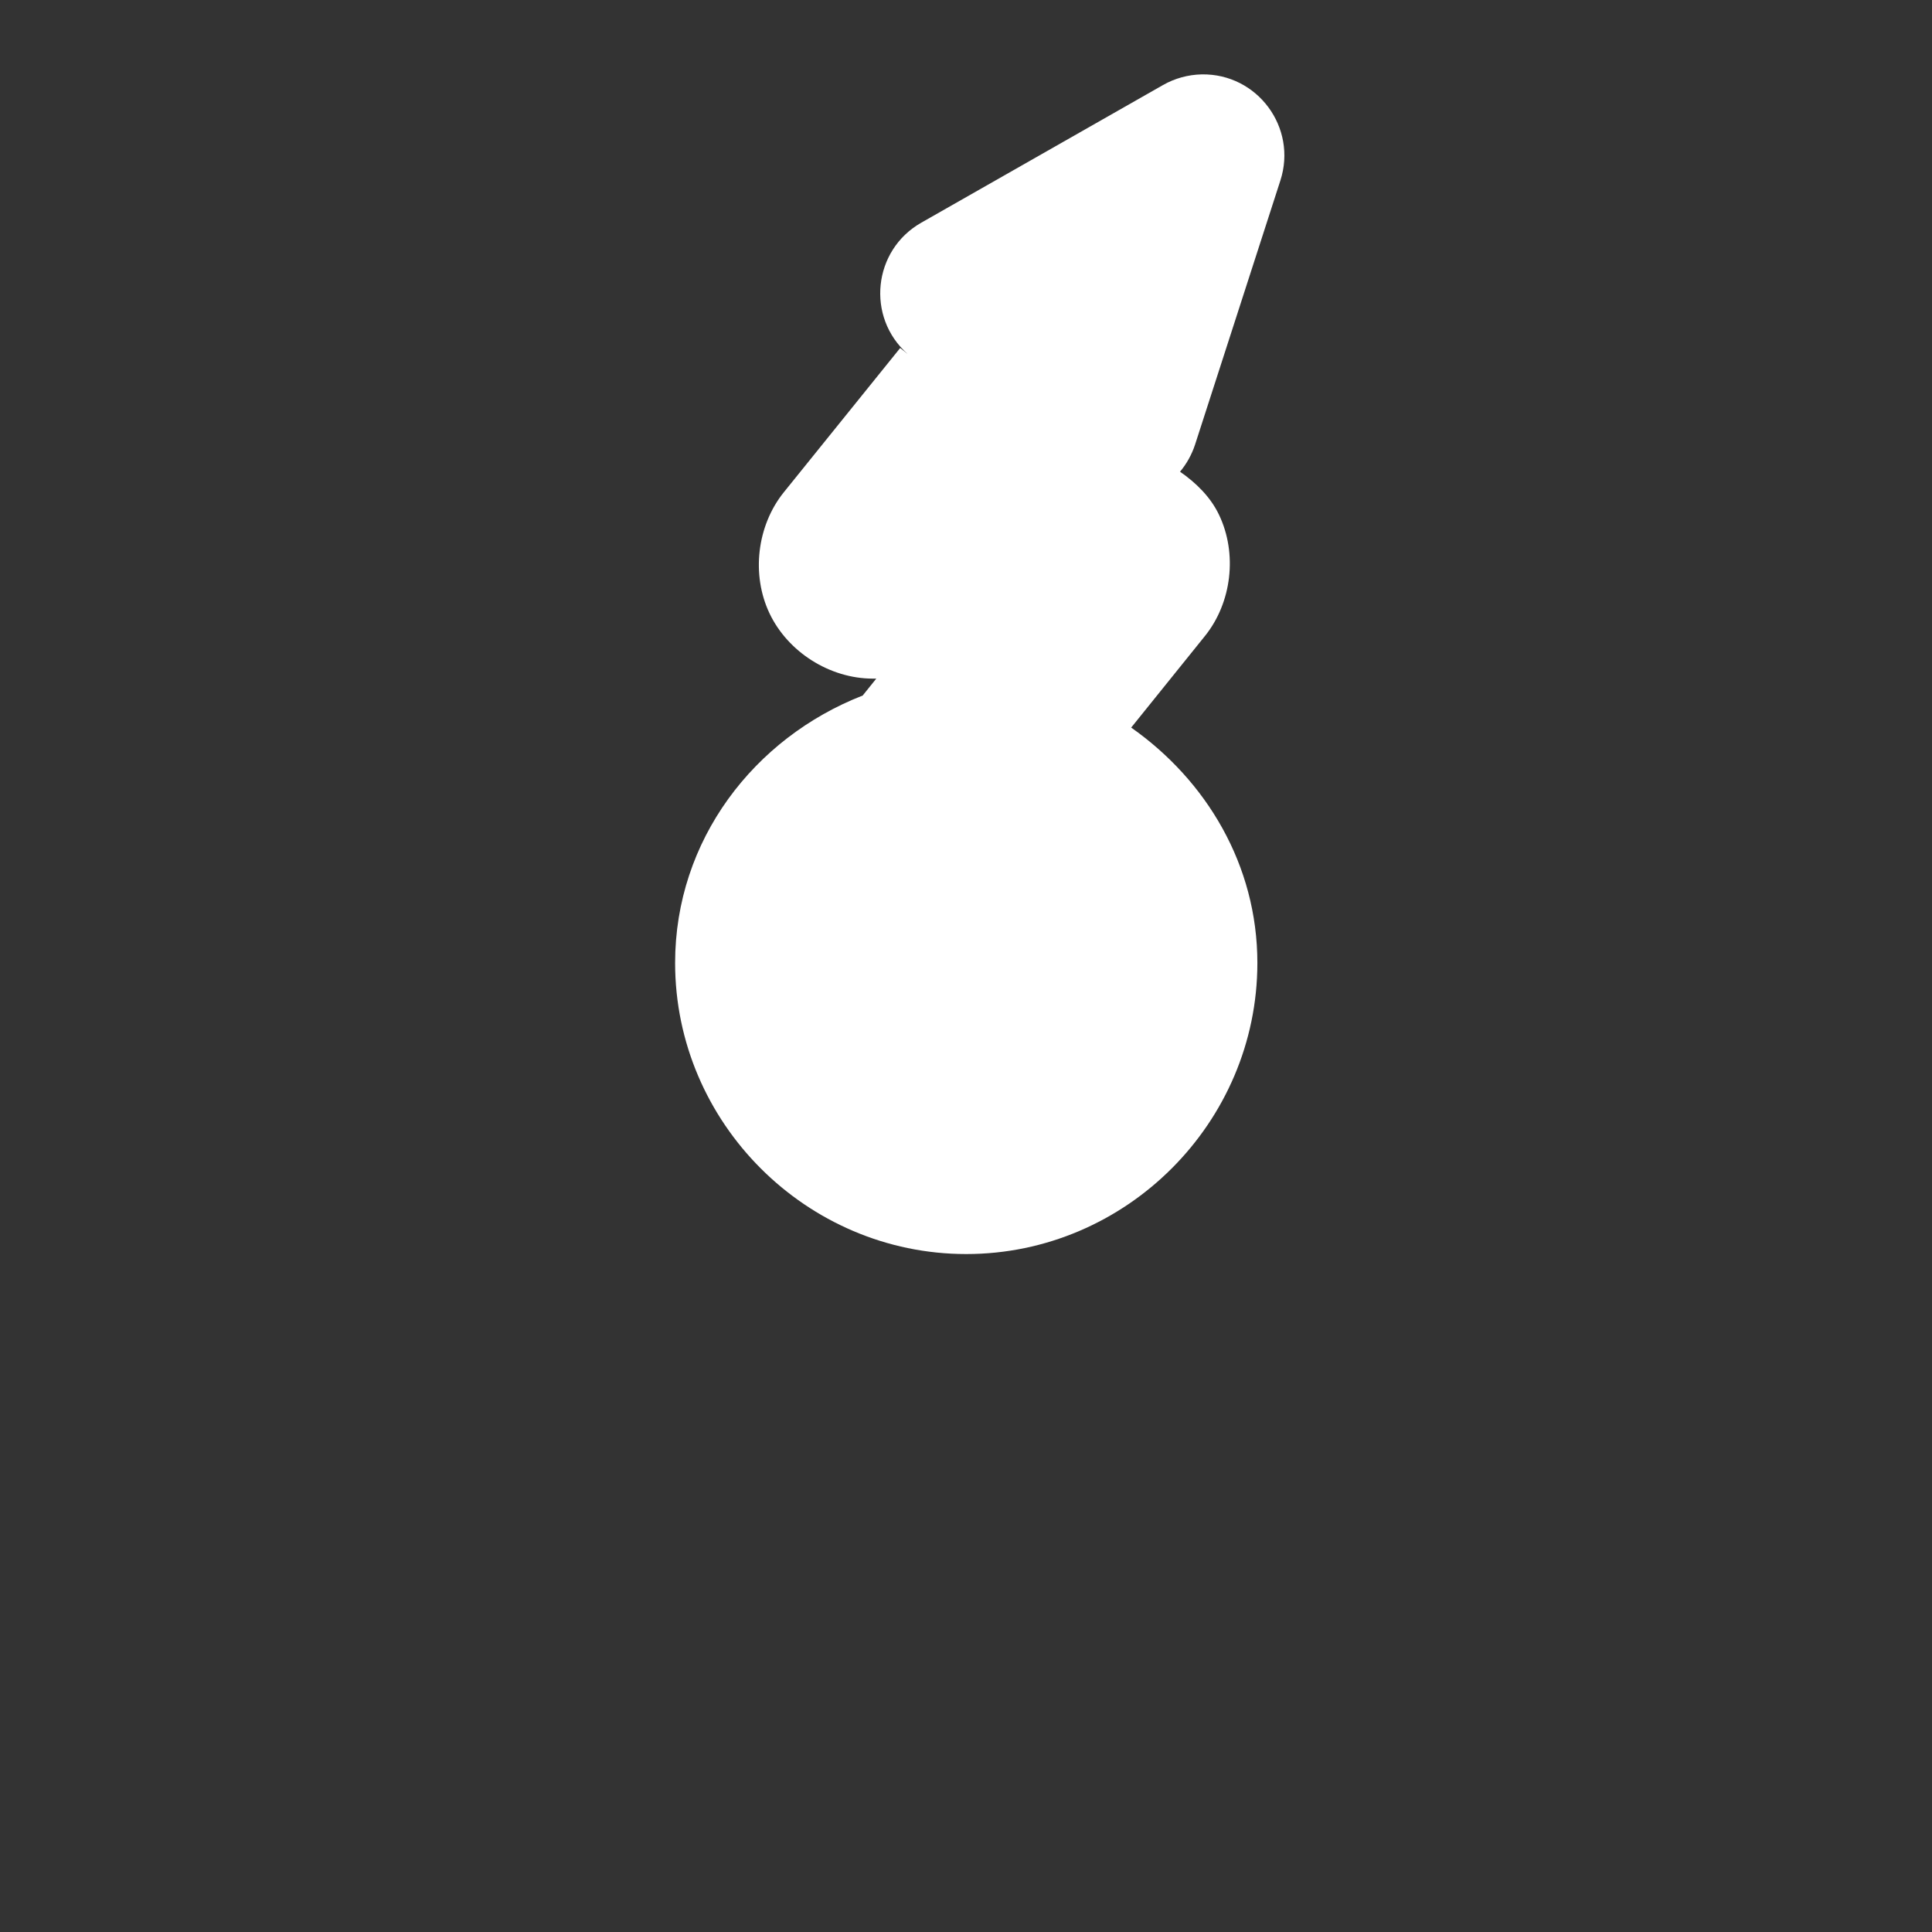 <svg width="32" height="32" viewBox="0 0 32 32" fill="none" xmlns="http://www.w3.org/2000/svg">
<rect x="0" y="0" width="32" height="32" fill="#333333" stroke="none"/>
<path d="M19.904 1.232C19.679 1.237 19.459 1.297 19.264 1.408L15.26 3.688C14.458 4.143 14.342 5.252 15.033 5.863L14.91 5.764L12.982 8.154C12.537 8.707 12.441 9.519 12.746 10.16C13.051 10.801 13.743 11.238 14.453 11.24H14.457H14.514L14.289 11.52C12.49 12.222 11.182 13.915 11.182 15.949C11.182 18.596 13.357 20.771 16.004 20.771C18.651 20.771 20.826 18.596 20.826 15.949C20.826 14.326 19.979 12.924 18.736 12.051L19.957 10.535C20.403 9.982 20.498 9.169 20.191 8.527C20.051 8.233 19.812 7.998 19.545 7.813C19.655 7.681 19.739 7.53 19.793 7.367L21.207 2.99C21.491 2.113 20.827 1.216 19.904 1.232Z" fill="white"/>
</svg>

